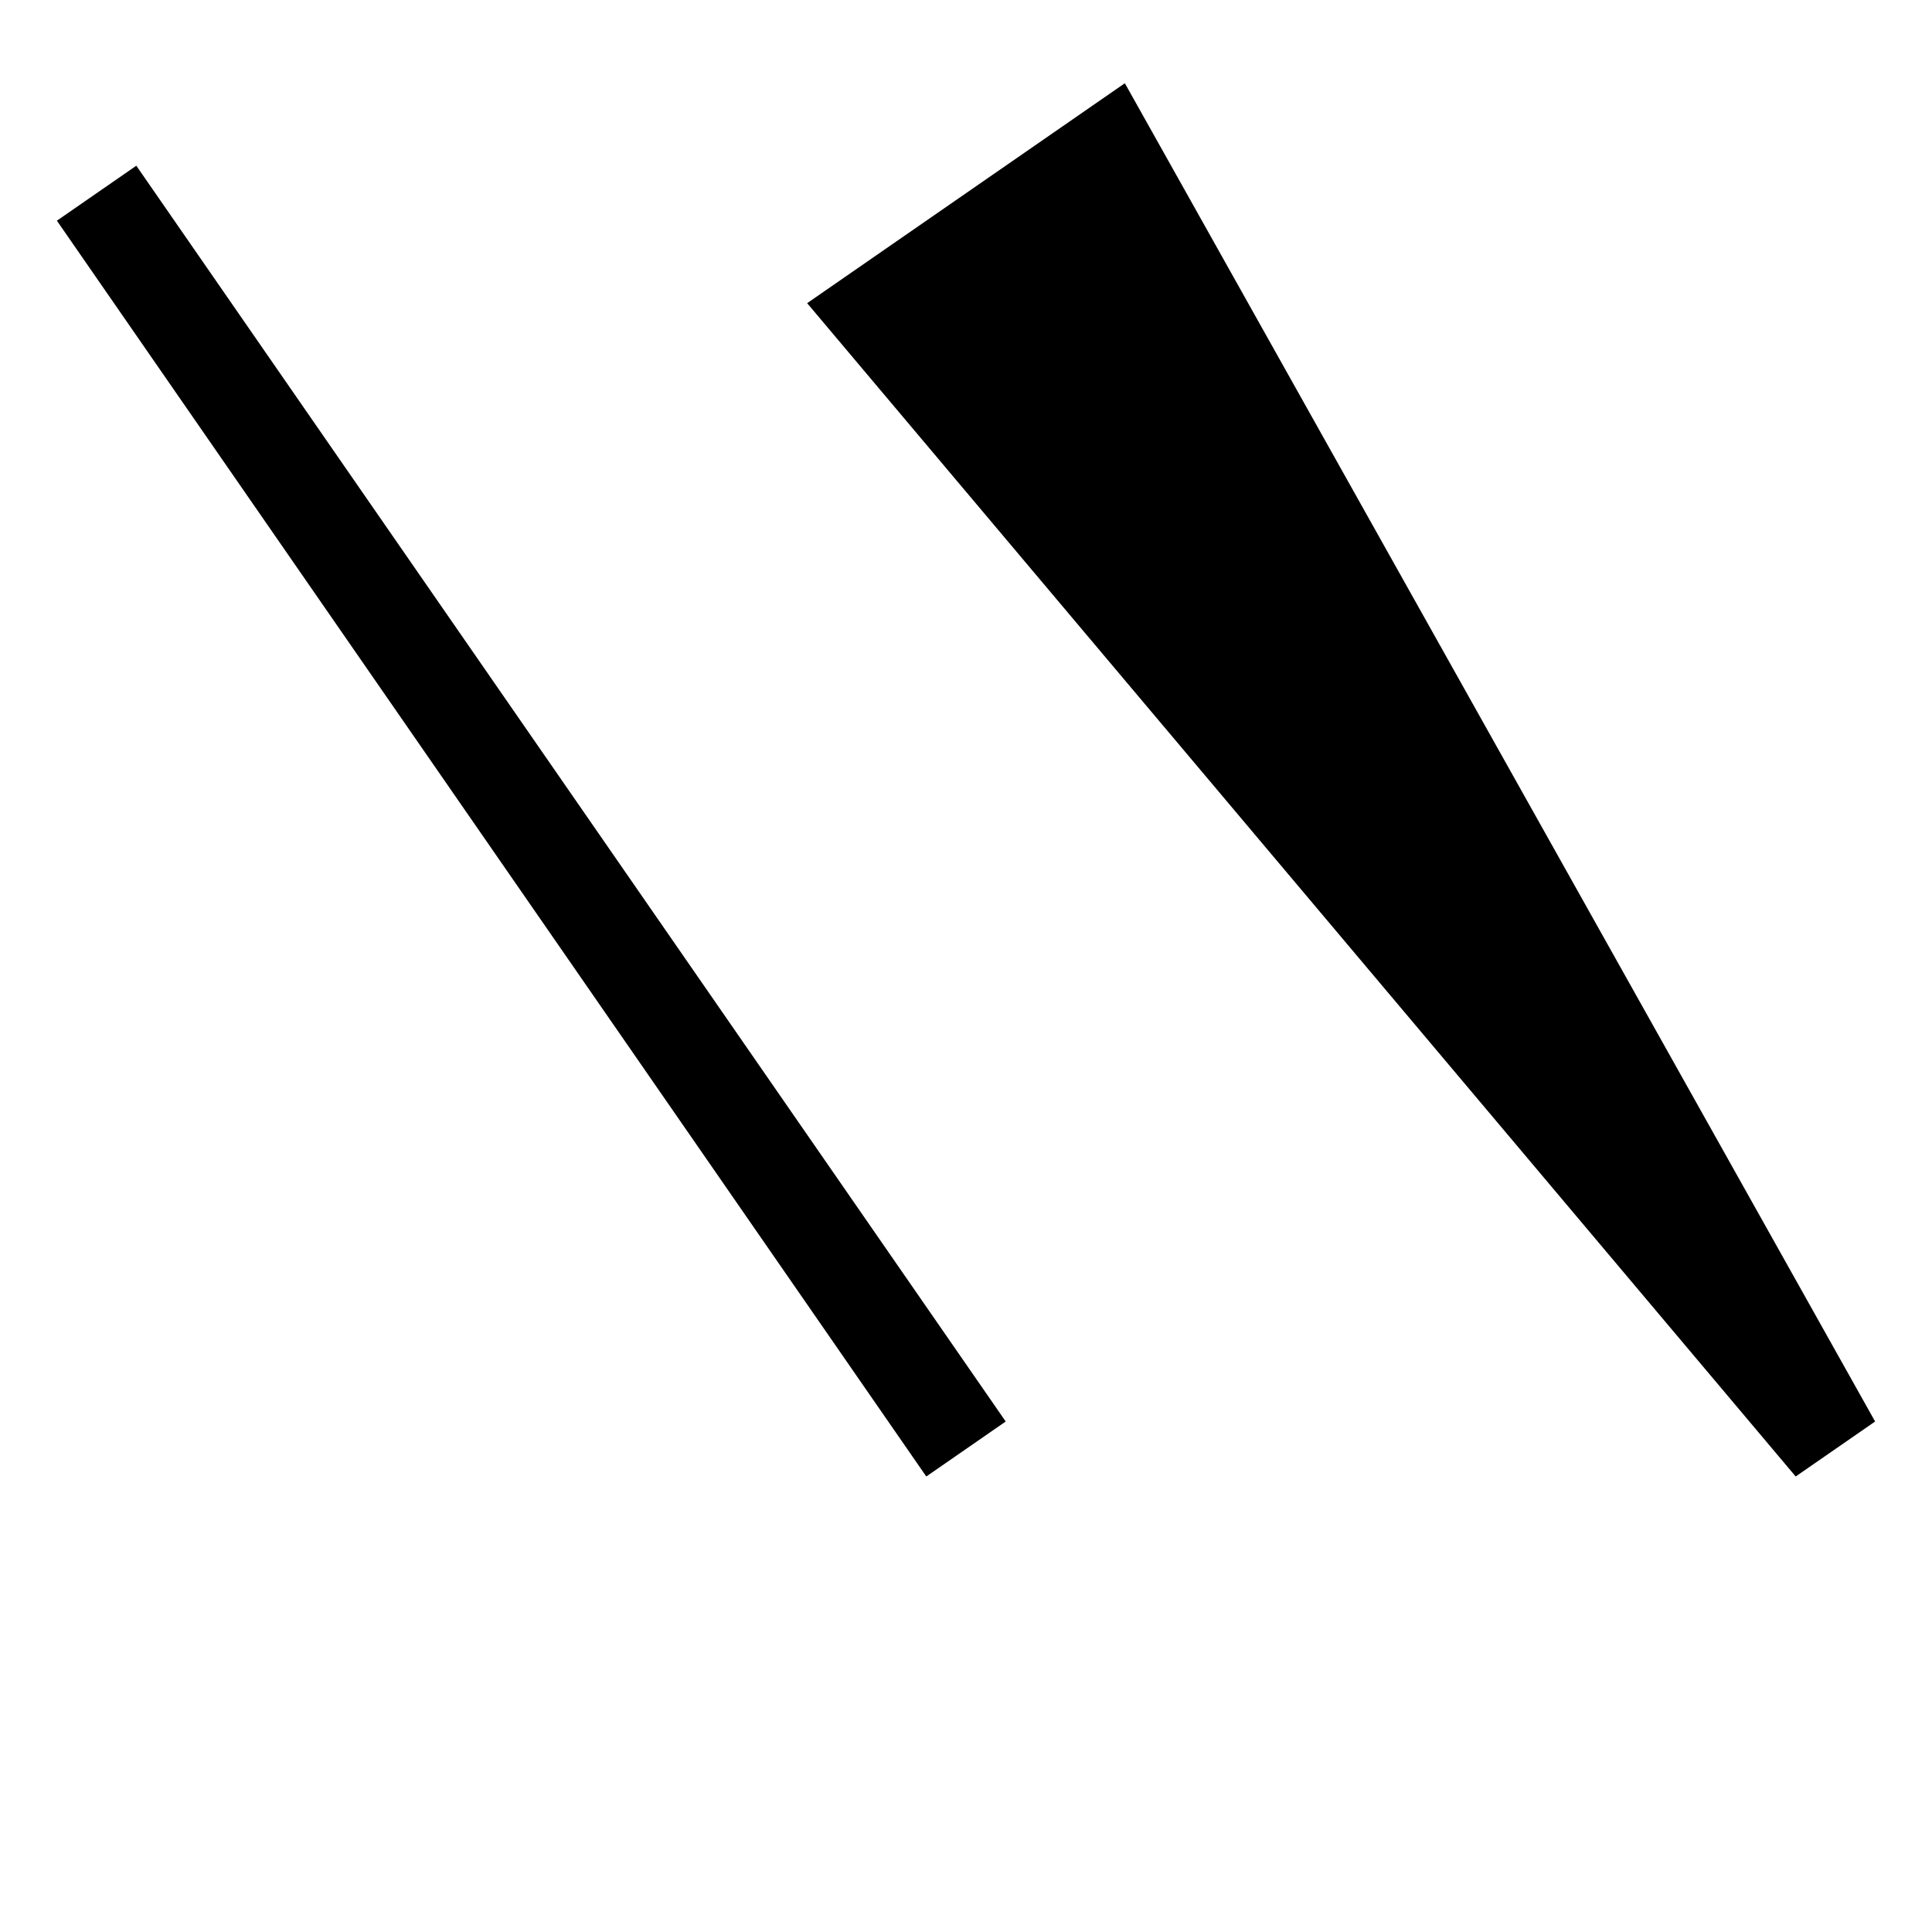<?xml version="1.0" encoding="UTF-8"?>
<!DOCTYPE svg PUBLIC "-//W3C//DTD SVG 1.1//EN"
    "http://www.w3.org/Graphics/SVG/1.1/DTD/svg11.dtd"><svg xmlns="http://www.w3.org/2000/svg" height="200" width="200" xmlns:xlink="http://www.w3.org/1999/xlink" version="1.11.1"><path d="M 14.111,17.154 L 5.889,22.846 L 95.889,152.846 L 104.111,147.154 Z" stroke="none" fill="black"/><path d="M 116.444,8.616 L 83.556,31.384 L 185.889,152.846 L 194.111,147.154 Z" stroke="none" fill="black"/></svg>